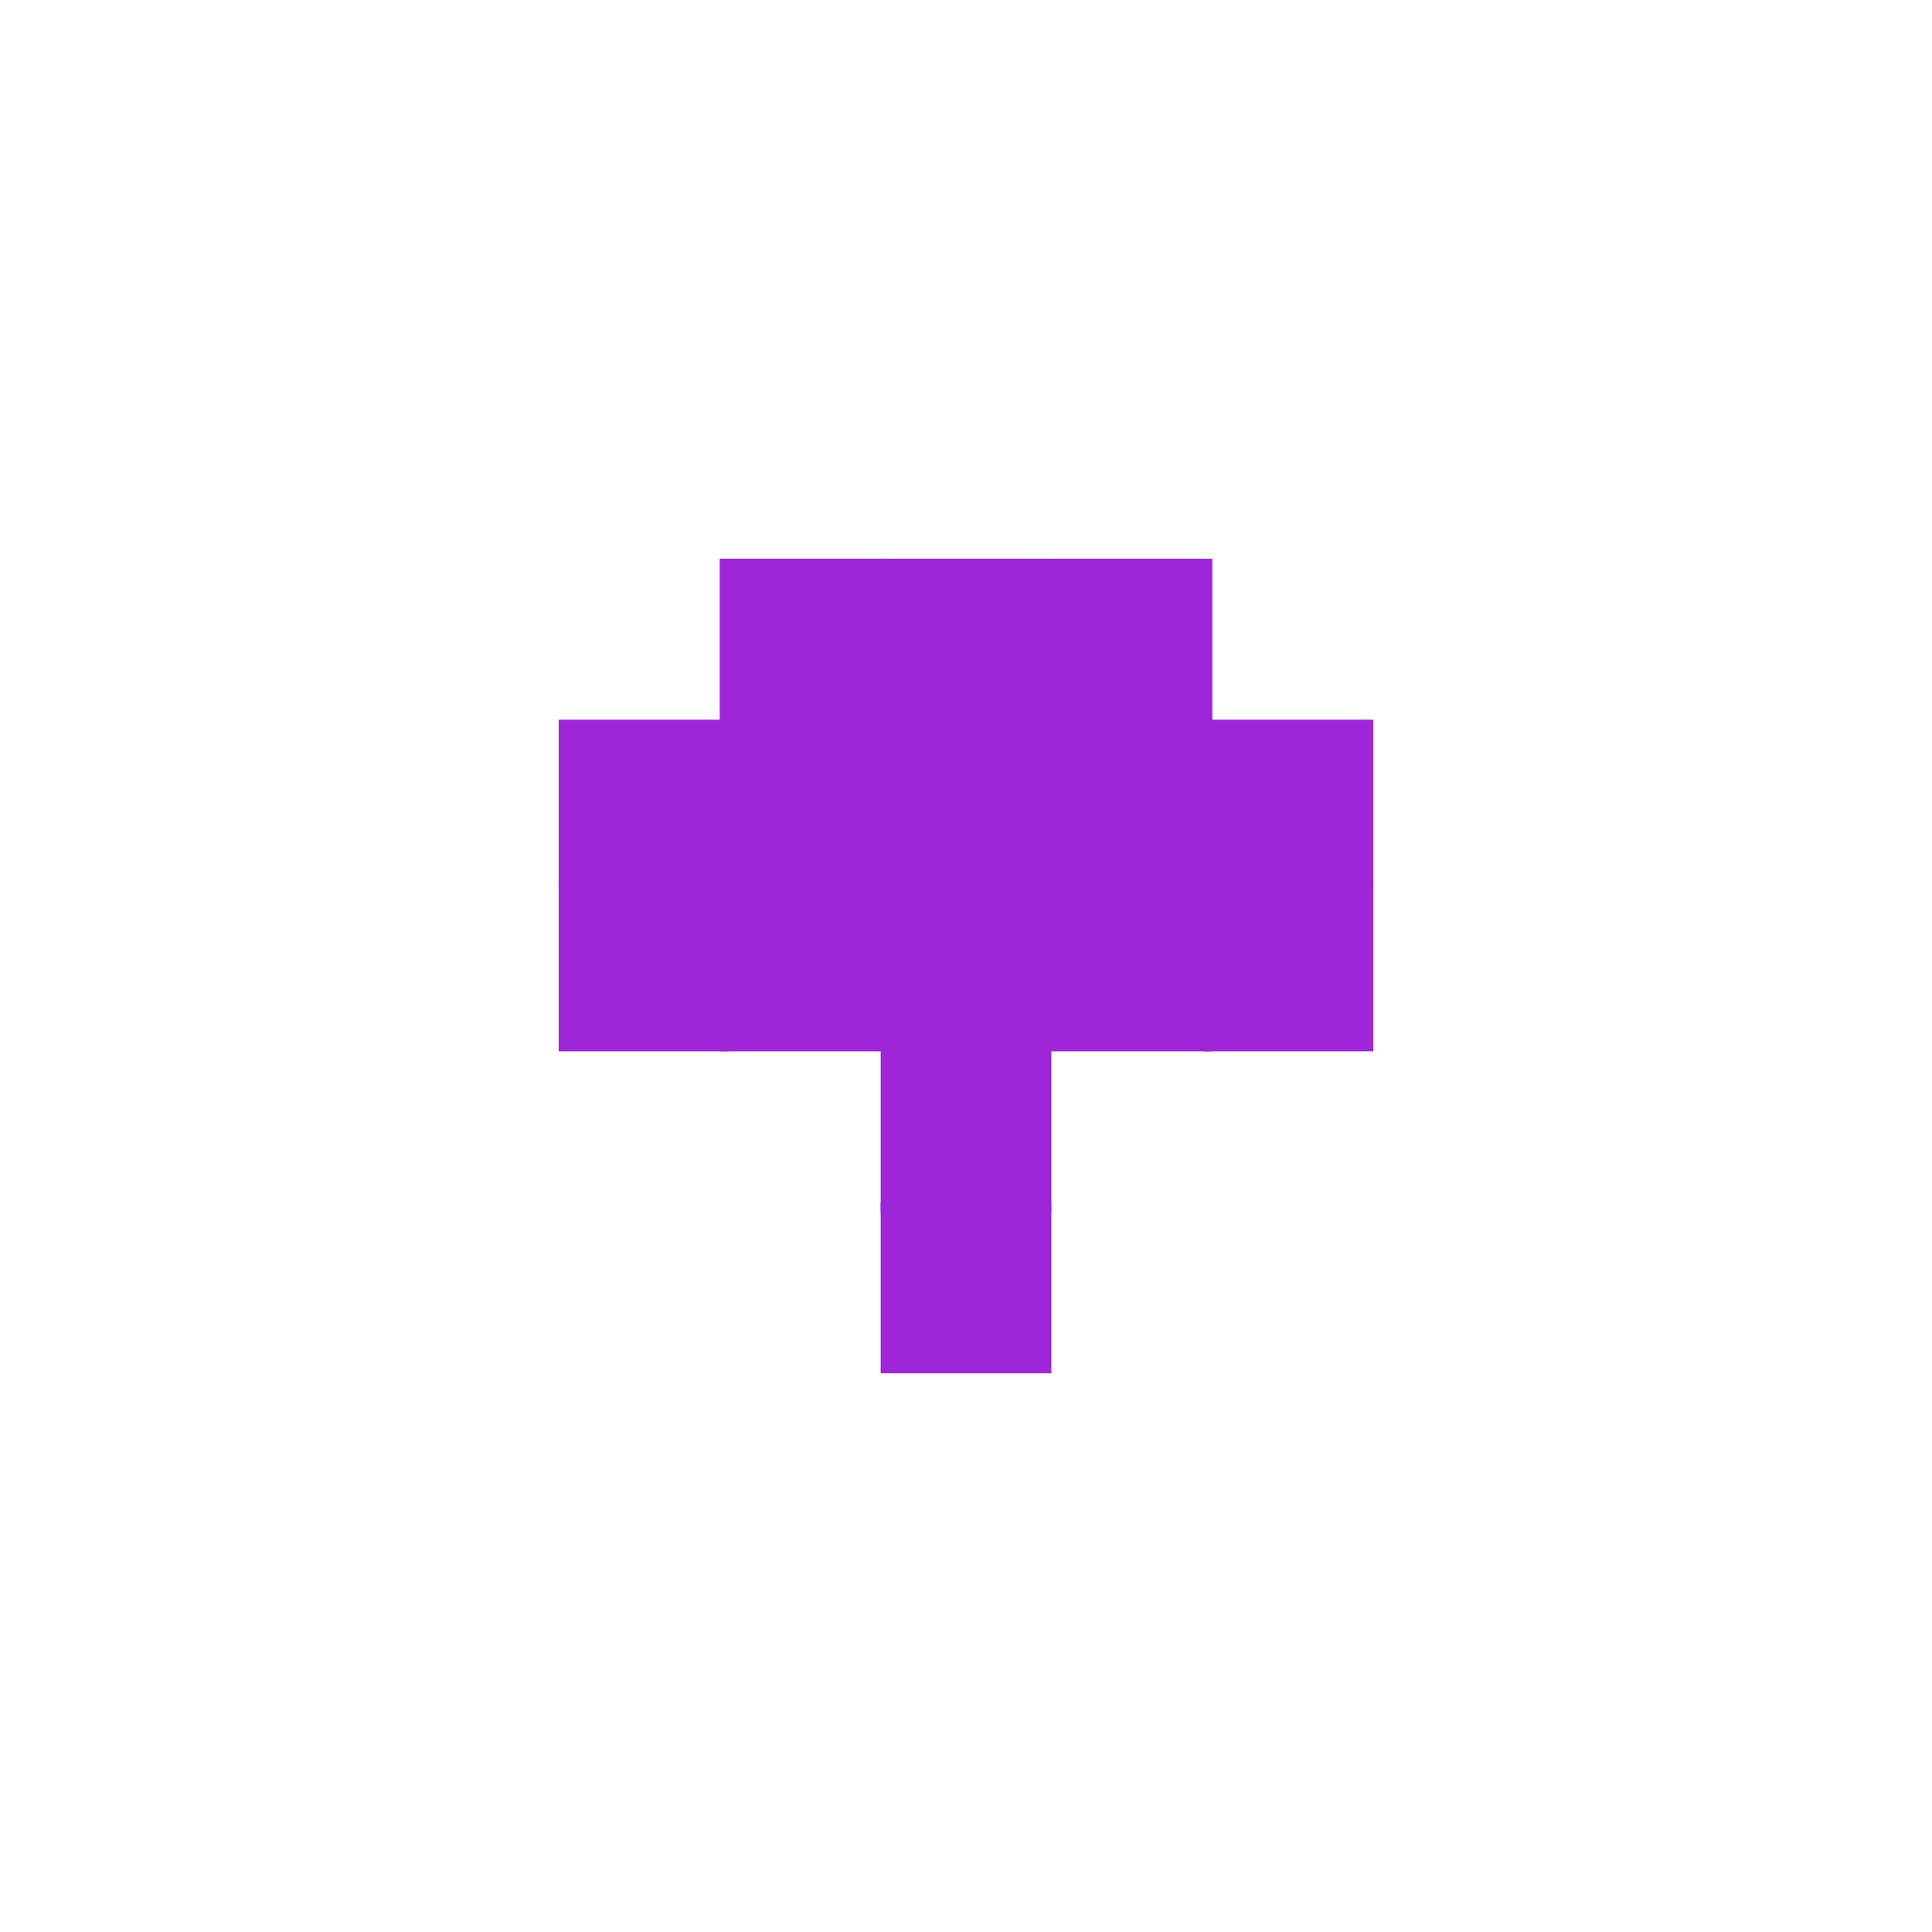 <svg viewBox="0 0 24 24" fill="none" xmlns="http://www.w3.org/2000/svg">
<path d="M13 7H11V9H13V7Z" fill="#9E26D9" stroke="#9E26D9" stroke-width="0.12"/>
<path d="M13 9H11V11H13V9Z" fill="#9E26D9" stroke="#9E26D9" stroke-width="0.12"/>
<path d="M13 11H11V13H13V11Z" fill="#9E26D9" stroke="#9E26D9" stroke-width="0.12"/>
<path d="M13 13H11V15H13V13Z" fill="#9E26D9" stroke="#9E26D9" stroke-width="0.12"/>
<path d="M13 15H11V17H13V15Z" fill="#9E26D9" stroke="#9E26D9" stroke-width="0.12"/>
<path d="M11 7H9V9H11V7Z" fill="#9E26D9" stroke="#9E26D9" stroke-width="0.12"/>
<path d="M15 7H13V9H15V7Z" fill="#9E26D9" stroke="#9E26D9" stroke-width="0.12"/>
<path d="M11 9H9V11H11V9Z" fill="#9E26D9" stroke="#9E26D9" stroke-width="0.12"/>
<path d="M15 9H13V11H15V9Z" fill="#9E26D9" stroke="#9E26D9" stroke-width="0.12"/>
<path d="M11 11H9V13H11V11Z" fill="#9E26D9" stroke="#9E26D9" stroke-width="0.12"/>
<path d="M15 11H13V13H15V11Z" fill="#9E26D9" stroke="#9E26D9" stroke-width="0.12"/>
<path d="M9 9H7V11H9V9Z" fill="#9E26D9" stroke="#9E26D9" stroke-width="0.12"/>
<path d="M17 9H15V11H17V9Z" fill="#9E26D9" stroke="#9E26D9" stroke-width="0.12"/>
<path d="M9 11H7V13H9V11Z" fill="#9E26D9" stroke="#9E26D9" stroke-width="0.12"/>
<path d="M17 11H15V13H17V11Z" fill="#9E26D9" stroke="#9E26D9" stroke-width="0.12"/>
</svg>
